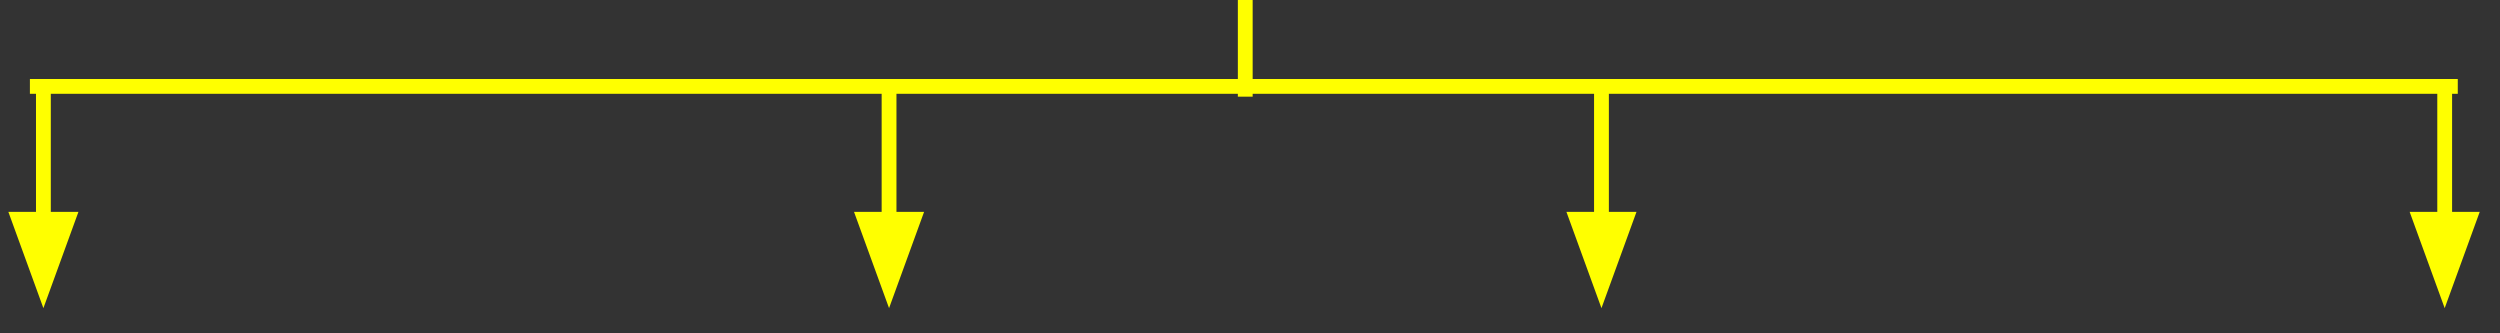 <svg version="1.1" viewBox="0.0 0.0 675.0 90.0" fill="none" stroke="none" stroke-linecap="square" stroke-miterlimit="10" xmlns:xlink="http://www.w3.org/1999/xlink" xmlns="http://www.w3.org/2000/svg"><rect x="0.0" y="0.0" width="675.0" height="90.0" fill="#333333" stroke="none"/><clipPath id="p.0"><path d="m0 0l1024.0 0l0 768.0l-1024.0 0l0 -768.0z" clip-rule="nonzero"/></clipPath><g clip-path="url(#p.0)"><path fill="#000000" fill-opacity="0.0" d="m0 0l1024.0 0l0 768.0l-1024.0 0z" fill-rule="evenodd"/><path fill="#000000" fill-opacity="0.0" d="m11.718 23.325l0 59.874" fill-rule="evenodd"/><path stroke="#ffff00" stroke-width="4.0" stroke-linejoin="round" stroke-linecap="butt" d="m11.718 23.325l0 35.874" fill-rule="evenodd"/><path fill="#ffff00" stroke="#ffff00" stroke-width="4.0" stroke-linecap="butt" d="m5.111 59.199l6.607 18.152l6.607 -18.152z" fill-rule="evenodd"/><path fill="#000000" fill-opacity="0.0" d="m432.395 23.325l0 59.874" fill-rule="evenodd"/><path stroke="#ffff00" stroke-width="4.0" stroke-linejoin="round" stroke-linecap="butt" d="m432.395 23.325l0 35.874" fill-rule="evenodd"/><path fill="#ffff00" stroke="#ffff00" stroke-width="4.0" stroke-linecap="butt" d="m425.788 59.199l6.607 18.152l6.607 -18.152z" fill-rule="evenodd"/><path fill="#000000" fill-opacity="0.0" d="m661.601 23.325l-651.528 0" fill-rule="evenodd"/><path stroke="#ffff00" stroke-width="4.0" stroke-linejoin="round" stroke-linecap="butt" d="m661.601 23.325l-651.528 0" fill-rule="evenodd"/><path fill="#000000" fill-opacity="0.0" d="m660.066 23.325l0 59.874" fill-rule="evenodd"/><path stroke="#ffff00" stroke-width="4.0" stroke-linejoin="round" stroke-linecap="butt" d="m660.066 23.325l0 35.874" fill-rule="evenodd"/><path fill="#ffff00" stroke="#ffff00" stroke-width="4.0" stroke-linecap="butt" d="m653.459 59.199l6.607 18.152l6.607 -18.152z" fill-rule="evenodd"/><path fill="#000000" fill-opacity="0.0" d="m336.219 0l0 24.094" fill-rule="evenodd"/><path stroke="#ffff00" stroke-width="4.0" stroke-linejoin="round" stroke-linecap="butt" d="m336.219 0l0 24.094" fill-rule="evenodd"/><path fill="#000000" fill-opacity="0.0" d="m240.045 23.325l0 59.874" fill-rule="evenodd"/><path stroke="#ffff00" stroke-width="4.0" stroke-linejoin="round" stroke-linecap="butt" d="m240.045 23.325l0 35.874" fill-rule="evenodd"/><path fill="#ffff00" stroke="#ffff00" stroke-width="4.0" stroke-linecap="butt" d="m233.438 59.199l6.607 18.152l6.607 -18.152z" fill-rule="evenodd"/></g></svg>